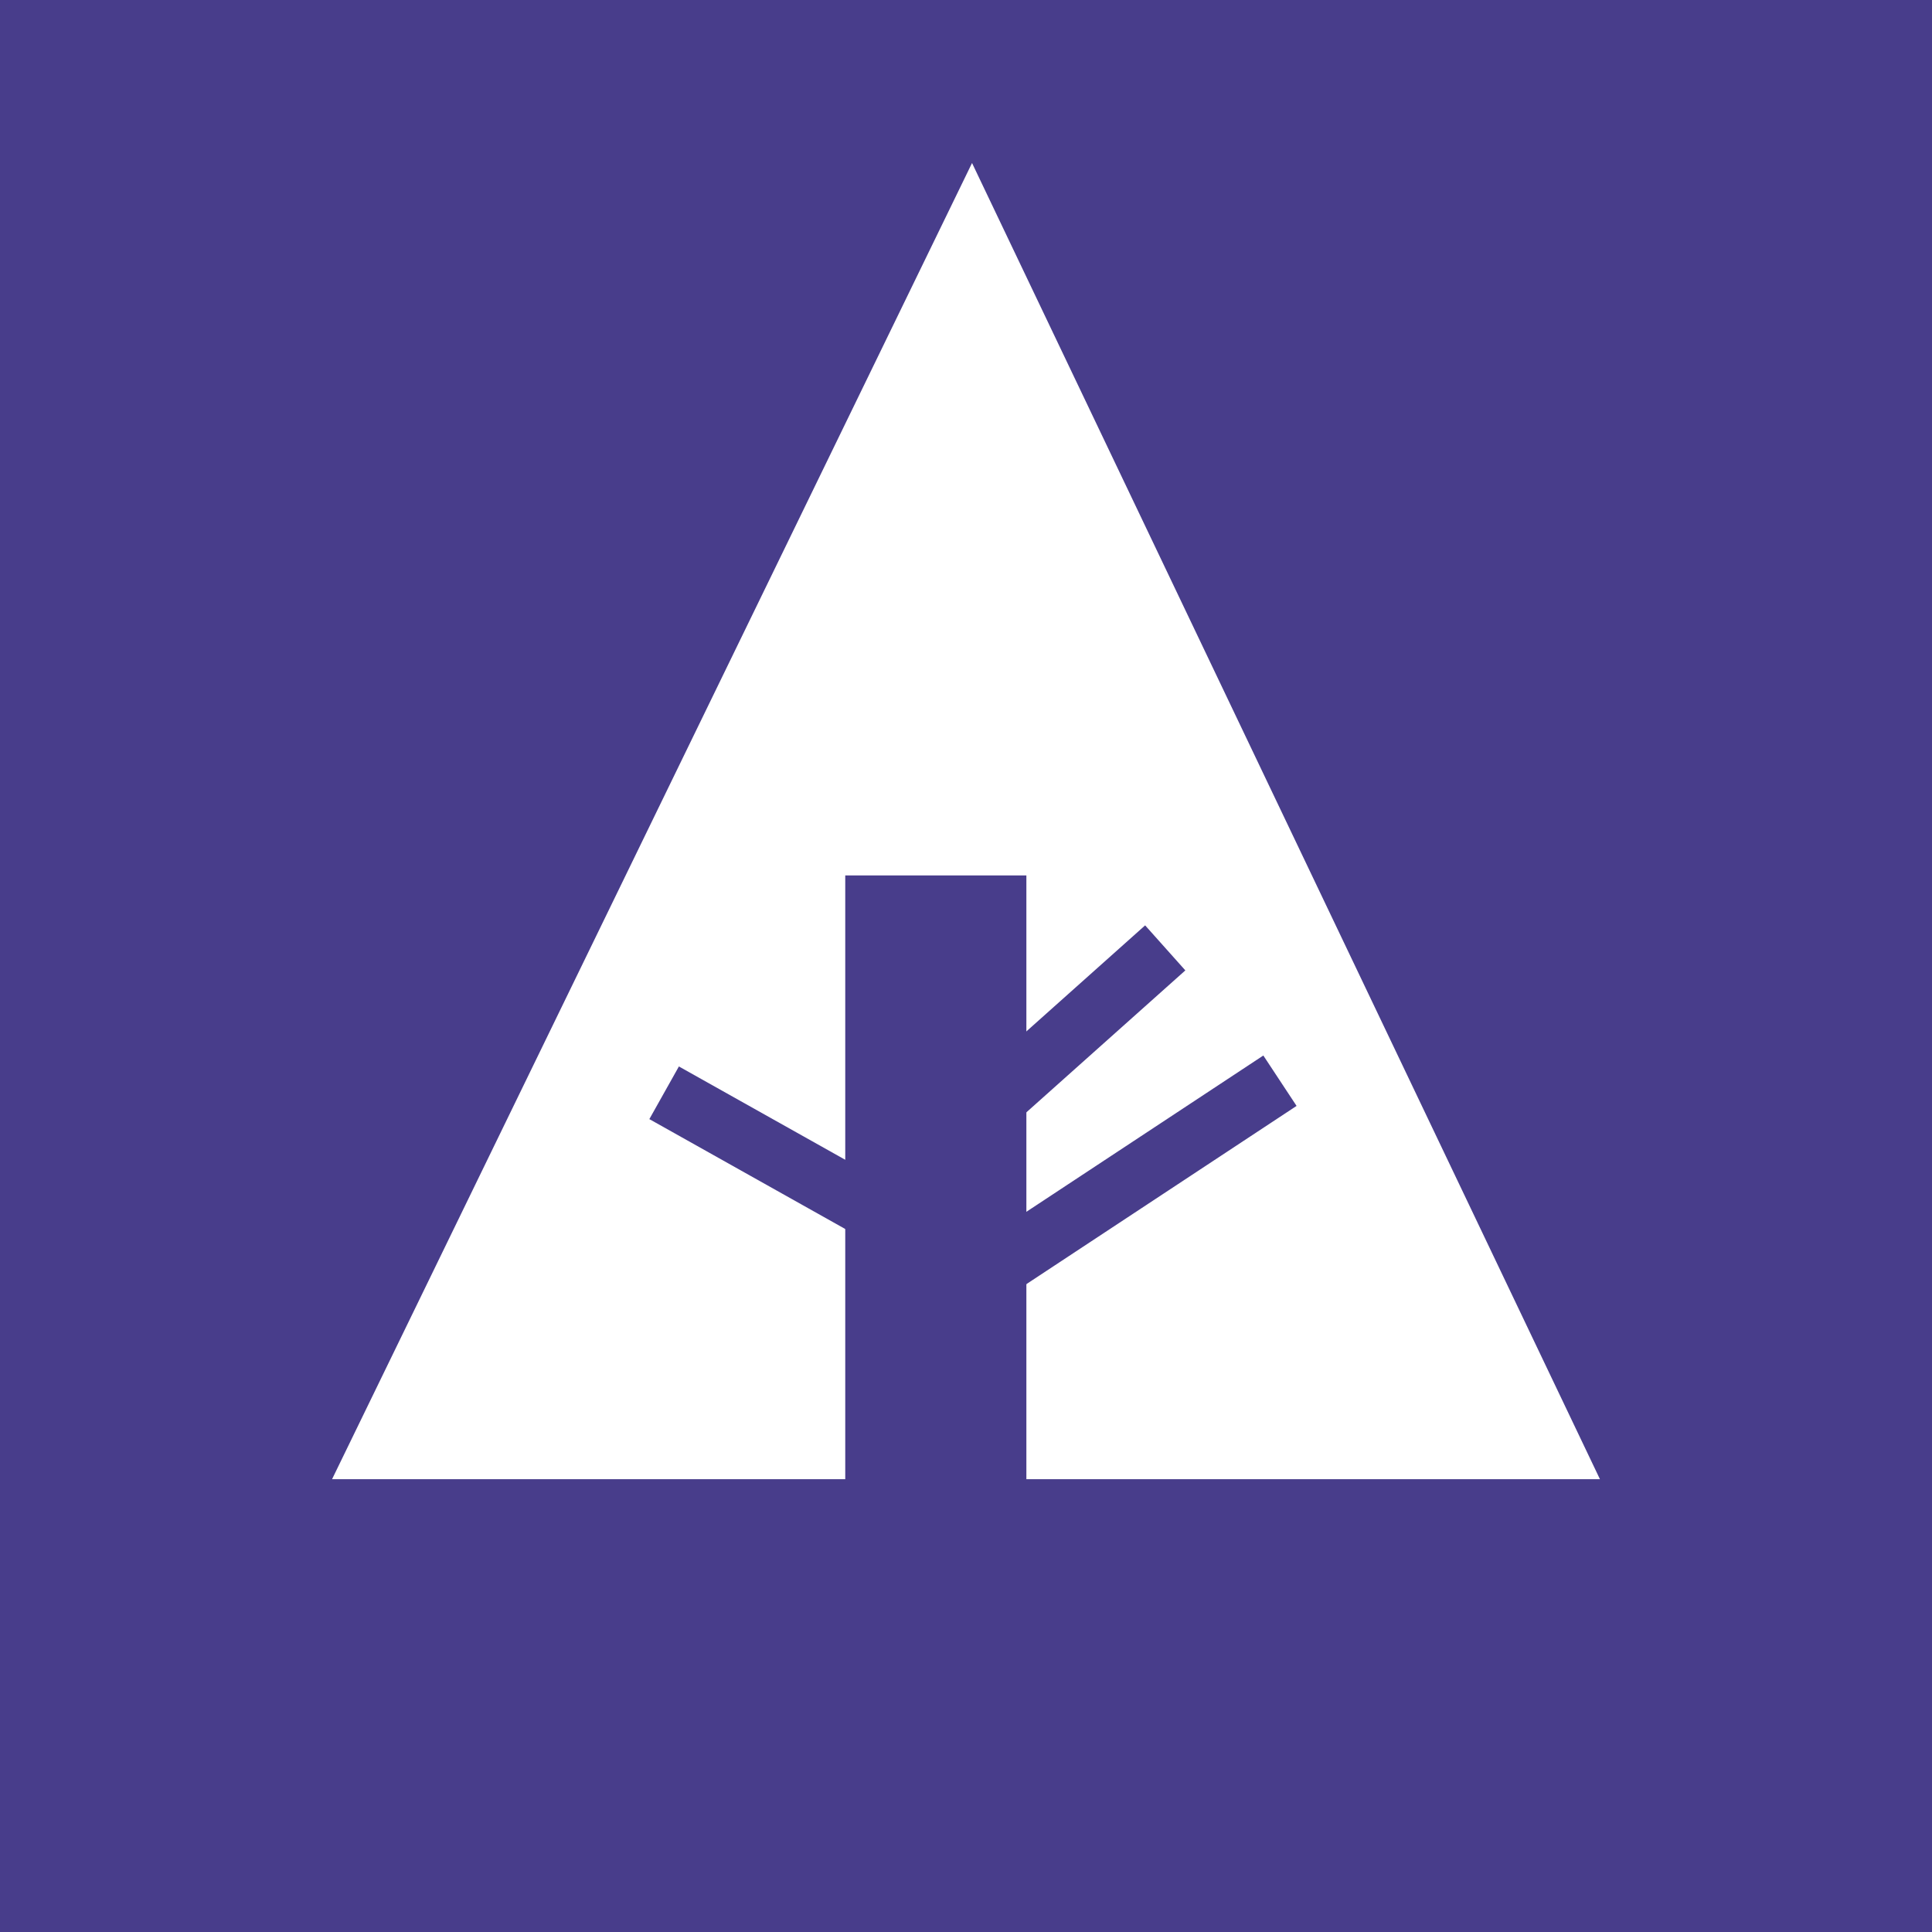 <svg xmlns="http://www.w3.org/2000/svg" width="32" height="32" viewBox="0 0 32 32" aria-labelledby="title">

        <title id="title">Forrst icon</title>
<rect fill="darkslateblue" width="32" height="32"/><polygon fill="white" points="5.5,24.5 14,24.5 14,14.5 17,14.5 17,24.5 26.5,24.5 16.1,2.7"/>
    <line stroke="darkslateblue" x1="11" y1="18.1" x2="15.1" y2="20.4"/>
    <line stroke="darkslateblue" x1="16.5" y1="18.2" x2="19.3" y2="15.7"/>
    <line stroke="darkslateblue" x1="16.5" y1="21" x2="21.2" y2="17.9"/>
</svg>